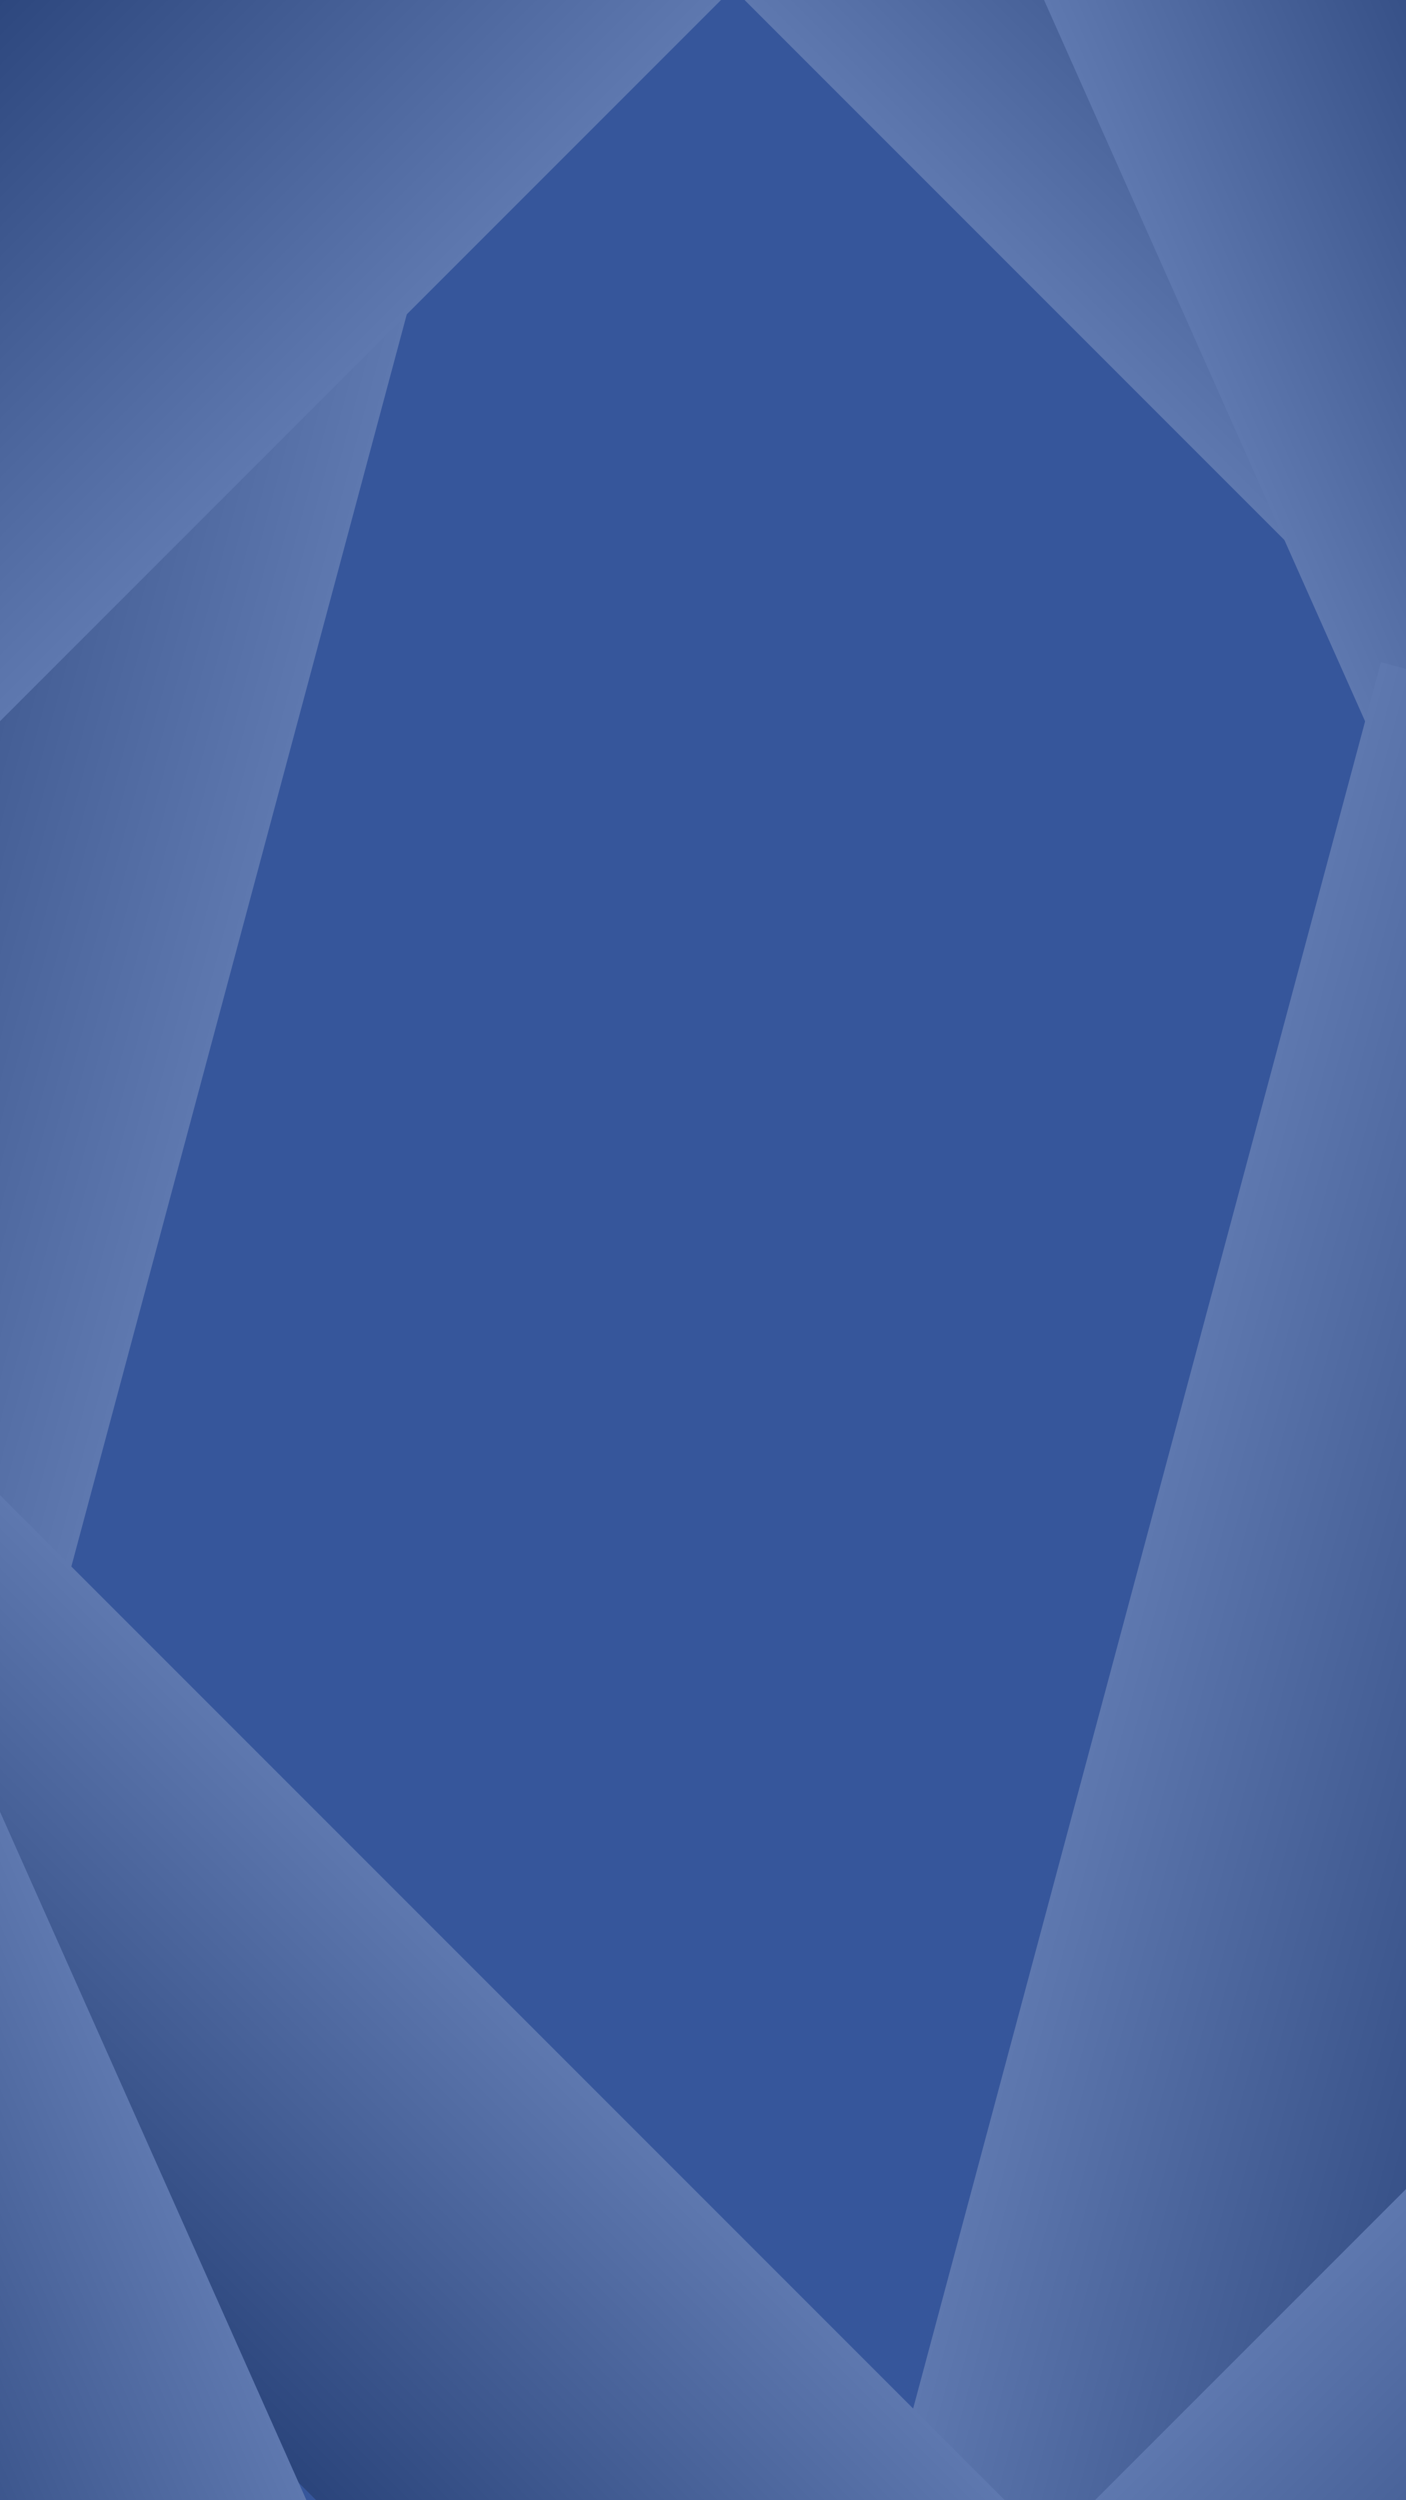 <?xml version="1.0" encoding="UTF-8"?>
<svg width="414px" height="736px" viewBox="0 0 414 736" version="1.1" xmlns="http://www.w3.org/2000/svg" xmlns:xlink="http://www.w3.org/1999/xlink">
    <!-- Generator: Sketch 45.2 (43514) - http://www.bohemiancoding.com/sketch -->
    <title>bg_mobile_full</title>
    <desc>Created with Sketch.</desc>
    <defs>
        <linearGradient x1="50%" y1="0%" x2="50%" y2="100%" id="linearGradient-1">
            <stop stop-color="#000000" offset="0%"></stop>
            <stop stop-color="#FFFFFF" offset="100%"></stop>
        </linearGradient>
    </defs>
    <g id="Mobile-Copy" stroke="none" stroke-width="1" fill="none" fill-rule="evenodd">
        <g id="Loading">
            <g id="bg_mobile_full" transform="translate(-164, -166)">
                <rect id="Rectangle-18" fill="#36569B" x="164" y="166" width="414" height="736"></rect>
                <g id="Group-2" fill="url(#linearGradient-1)" opacity="0.2">
                    <g id="Group-4">
                        <rect id="Rectangle-4" style="mix-blend-mode: soft-light;" transform="translate(155.696, 416.028) rotate(-75) translate(-155.696, -416.028) " x="-135.793" y="333.072" width="582.978" height="165.912"></rect>
                        <rect id="Rectangle-4-Copy-3" style="mix-blend-mode: soft-light;" transform="translate(233.327, 197.327) rotate(-45) translate(-233.327, -197.327) " x="34.327" y="118.376" width="398" height="157.901"></rect>
                        <rect id="Rectangle-4-Copy" style="mix-blend-mode: soft-light;" transform="translate(529.405, 210.786) rotate(-315) translate(-529.405, -210.786) " x="330.405" y="139.099" width="398" height="143.375"></rect>
                        <rect id="Rectangle-4-Copy-2" style="mix-blend-mode: soft-light;" transform="translate(579.101, 252.658) rotate(66) translate(-579.101, -252.658) " x="428.06" y="189.533" width="302.082" height="126.25"></rect>
                    </g>
                    <g id="Group-4-Copy" transform="translate(433, 708.5) scale(-1, -1) translate(-433, -708.5) translate(29, 360)">
                        <rect id="Rectangle-4" style="mix-blend-mode: soft-light;" transform="translate(261.696, 393.028) rotate(-75) translate(-261.696, -393.028) " x="-29.793" y="310.072" width="582.978" height="165.912"></rect>
                        <rect id="Rectangle-4-Copy-3" style="mix-blend-mode: soft-light;" transform="translate(197.172, 196.775) rotate(-45) translate(-197.172, -196.775) " x="-1.828" y="117.824" width="398" height="157.901"></rect>
                        <rect id="Rectangle-4-Copy" style="mix-blend-mode: soft-light;" transform="translate(565.595, 242.085) rotate(-315) translate(-565.595, -242.085) " x="295.254" y="170.397" width="540.682" height="143.375"></rect>
                        <rect id="Rectangle-4-Copy-2" style="mix-blend-mode: soft-light;" transform="translate(685.101, 229.658) rotate(66) translate(-685.101, -229.658) " x="534.06" y="166.533" width="302.082" height="126.25"></rect>
                    </g>
                </g>
            </g>
        </g>
    </g>
</svg>